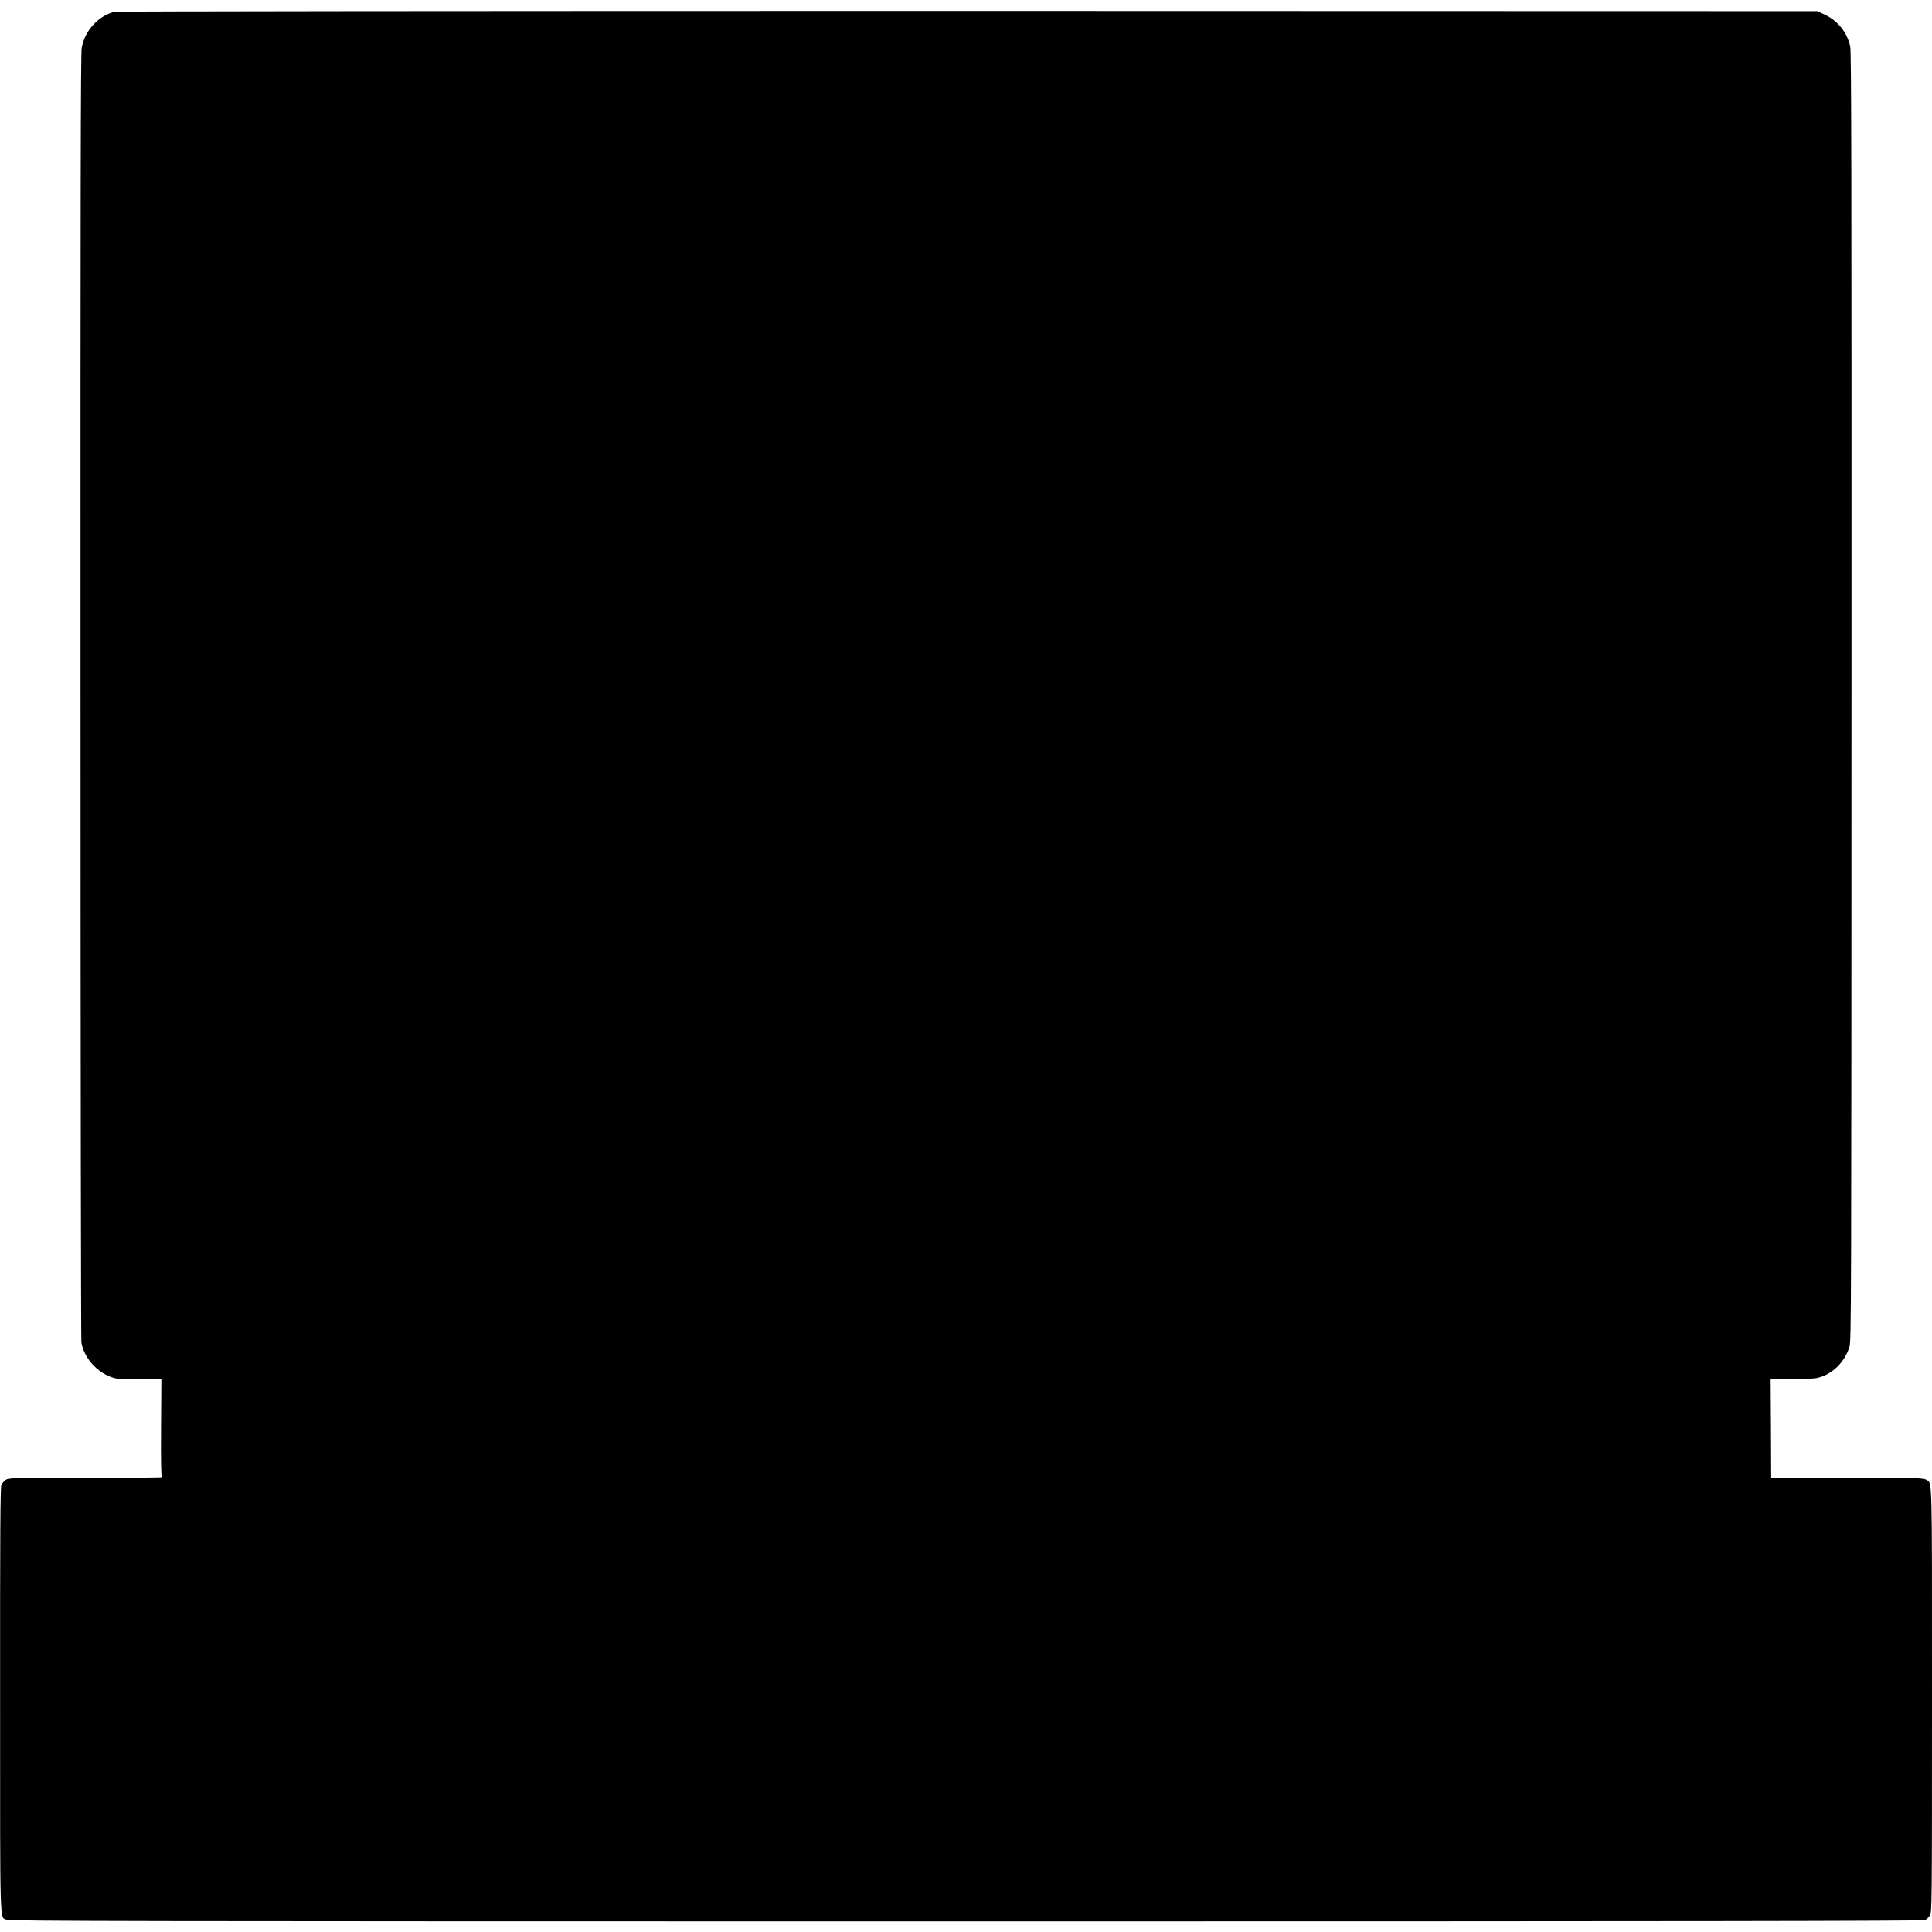<?xml version="1.0" standalone="no"?>
<!DOCTYPE svg PUBLIC "-//W3C//DTD SVG 20010904//EN"
 "http://www.w3.org/TR/2001/REC-SVG-20010904/DTD/svg10.dtd">
<svg version="1.0" xmlns="http://www.w3.org/2000/svg"
 width="1814pt" height="1814pt" viewBox="0 0 1814 1814"
 preserveAspectRatio="xMidYMid meet">
<g transform="translate(0,1814) scale(0.1,-0.1)"
fill="#000000" stroke="none">
<path d="M1076 18029 c-152 -36 -280 -176 -309 -338 -10 -51 -12 -1440 -11
-6091 0 -3314 4 -6043 8 -6065 28 -164 179 -315 341 -341 6 -1 100 -2 210 -3
l200 -1 -3 -457 c-2 -306 1 -459 8 -463 6 -3 -316 -6 -715 -6 -714 0 -726 -1
-753 -21 -15 -11 -33 -31 -39 -44 -10 -19 -13 -458 -12 -2014 0 -2196 -5
-2042 63 -2070 31 -13 1157 -15 9010 -15 6839 0 8981 3 9001 12 14 6 34 26 45
43 19 31 20 62 20 2024 0 2176 4 2028 -56 2068 -24 15 -87 17 -740 17 l-714 0
-2 463 -3 463 195 0 c107 0 215 5 240 11 141 31 261 147 305 294 17 57 18 320
19 6105 1 5013 -1 6055 -12 6105 -30 132 -116 240 -240 298 l-67 32 -7975 2
c-4783 0 -7991 -3 -8014 -8z"/>
</g>
</svg>
